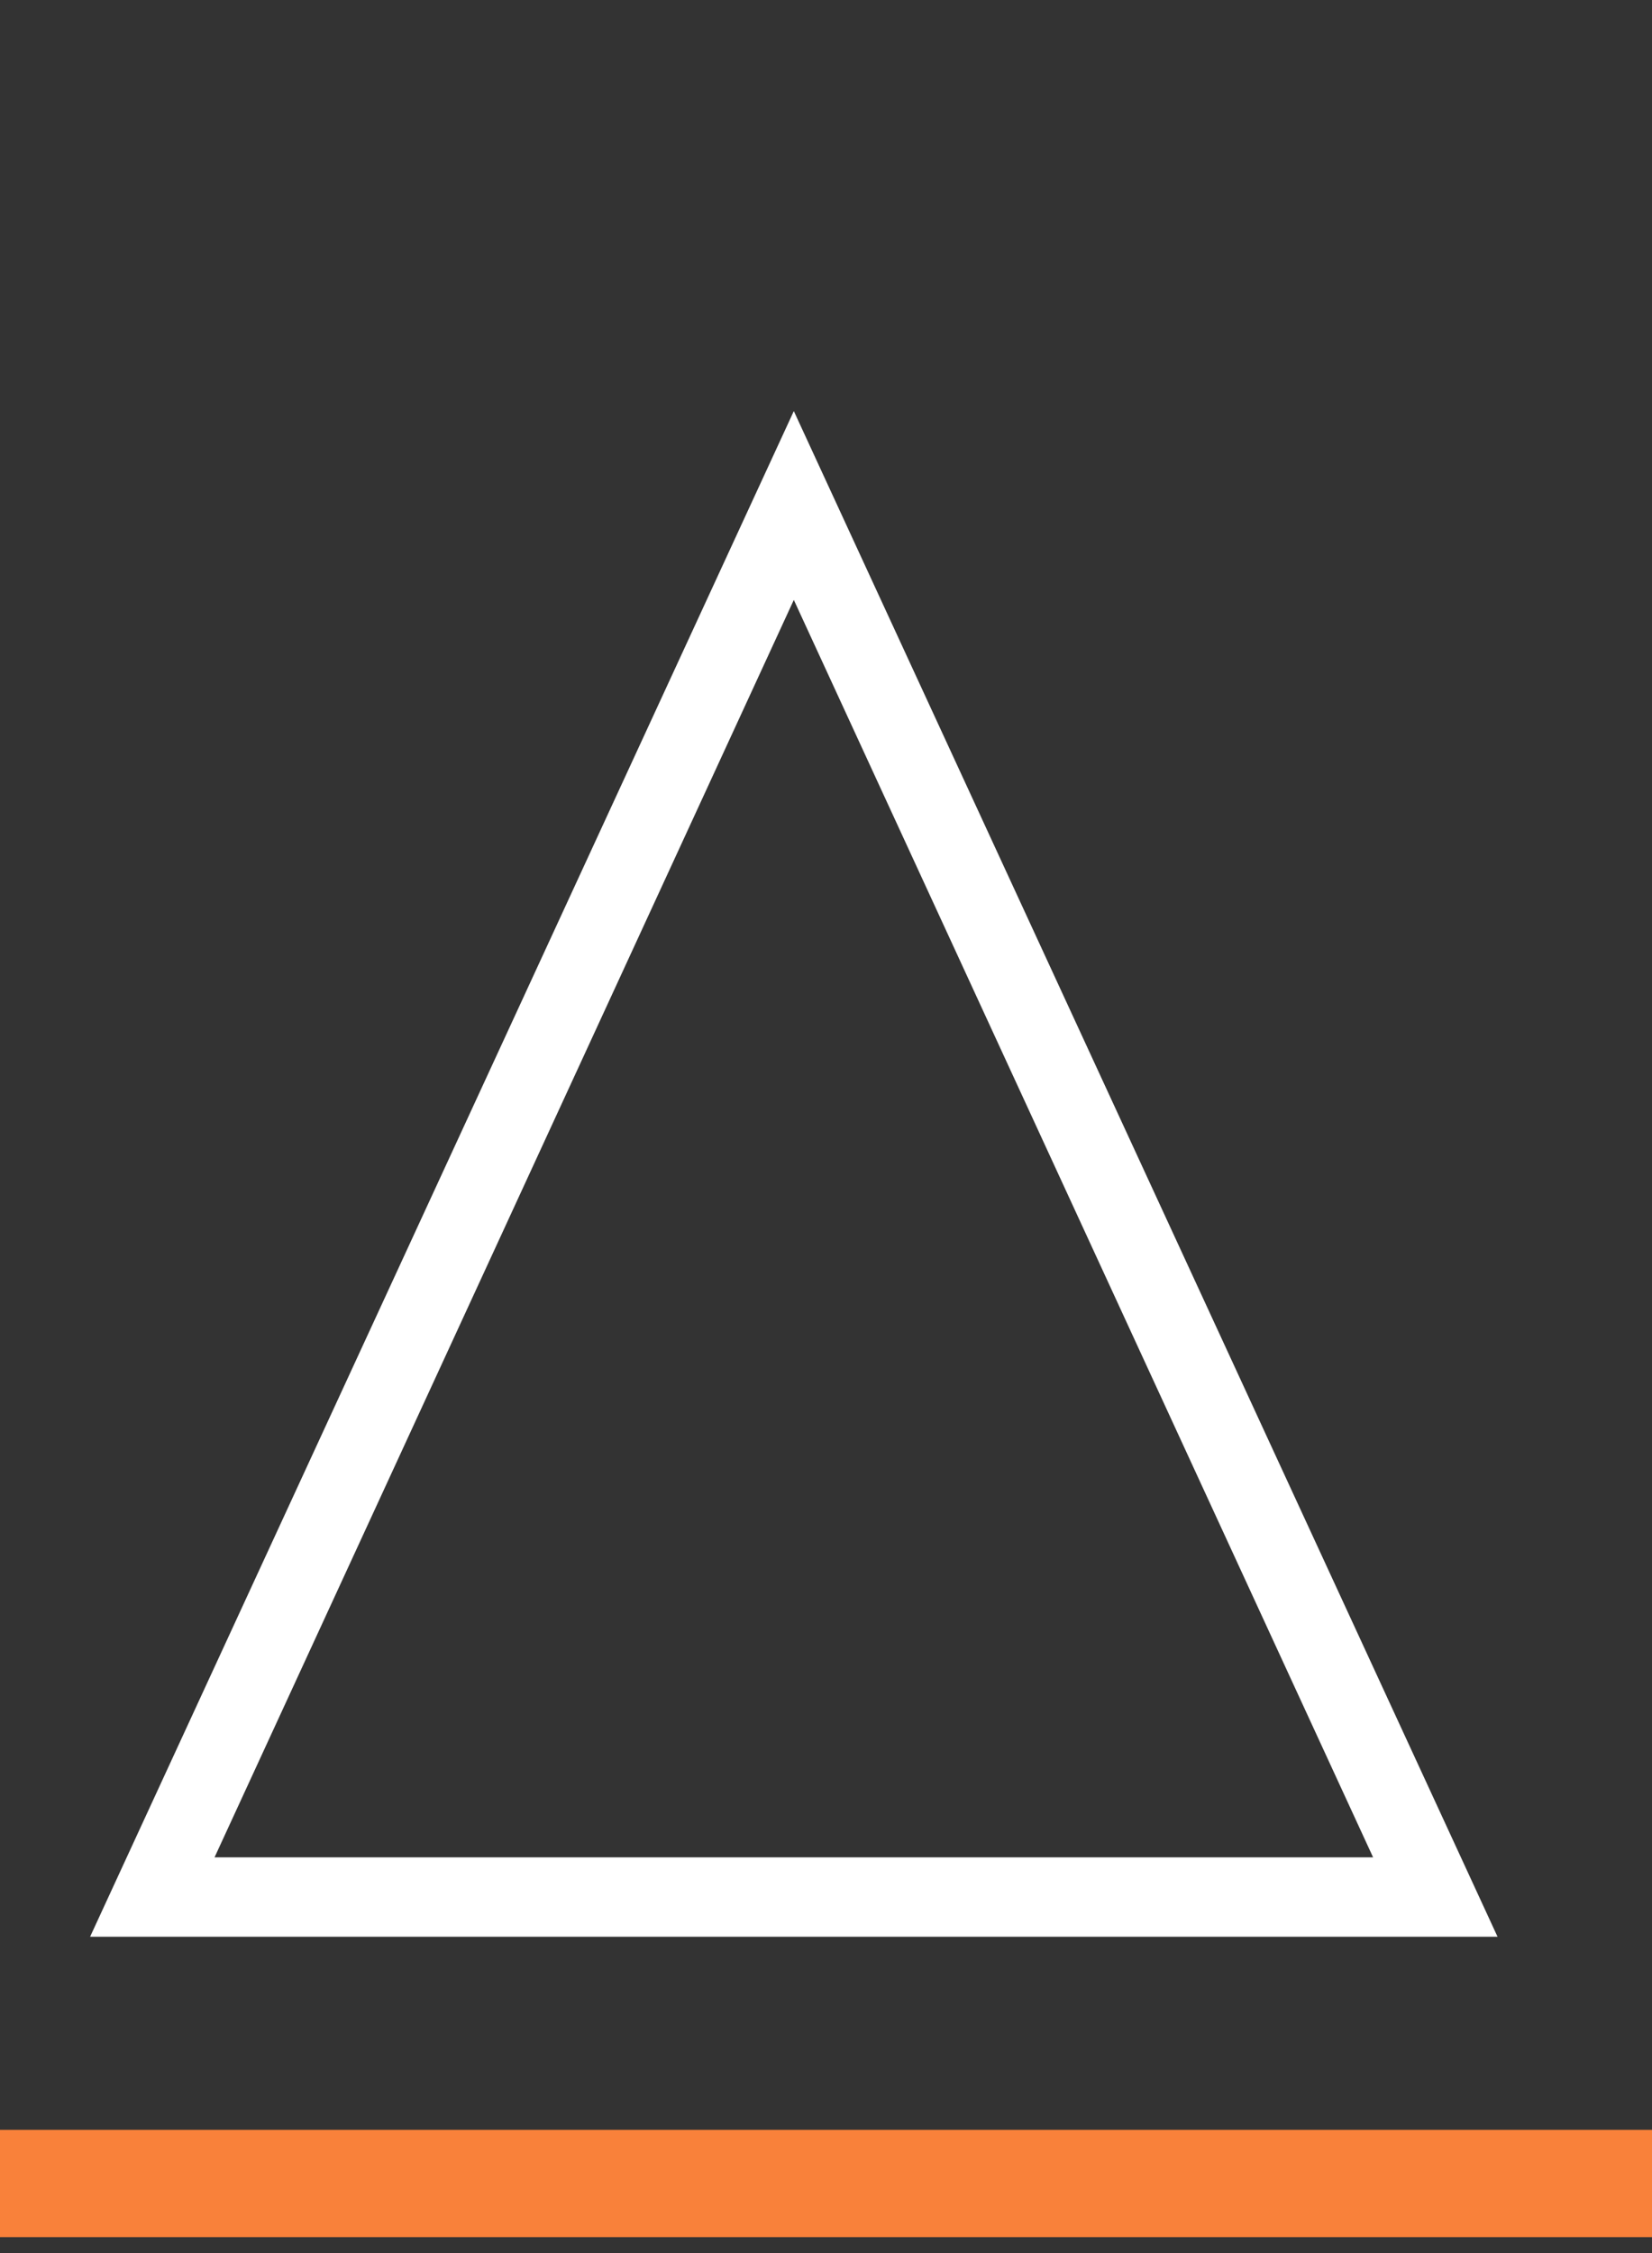 <svg width="77" height="105" viewBox="0 0 77 105" fill="none" xmlns="http://www.w3.org/2000/svg">
<rect x="0" y="0" width="77" height="105" fill="#333333" stroke="none"/>
<path d="M69.8 90.258H4.2L37 19.158L69.8 90.258ZM10 86.558H64L37 27.958L10 86.558Z" fill="white"/>
<line y1="101.758" x2="77" y2="101.758" stroke="#F9813A" stroke-width="5"/>
</svg>
